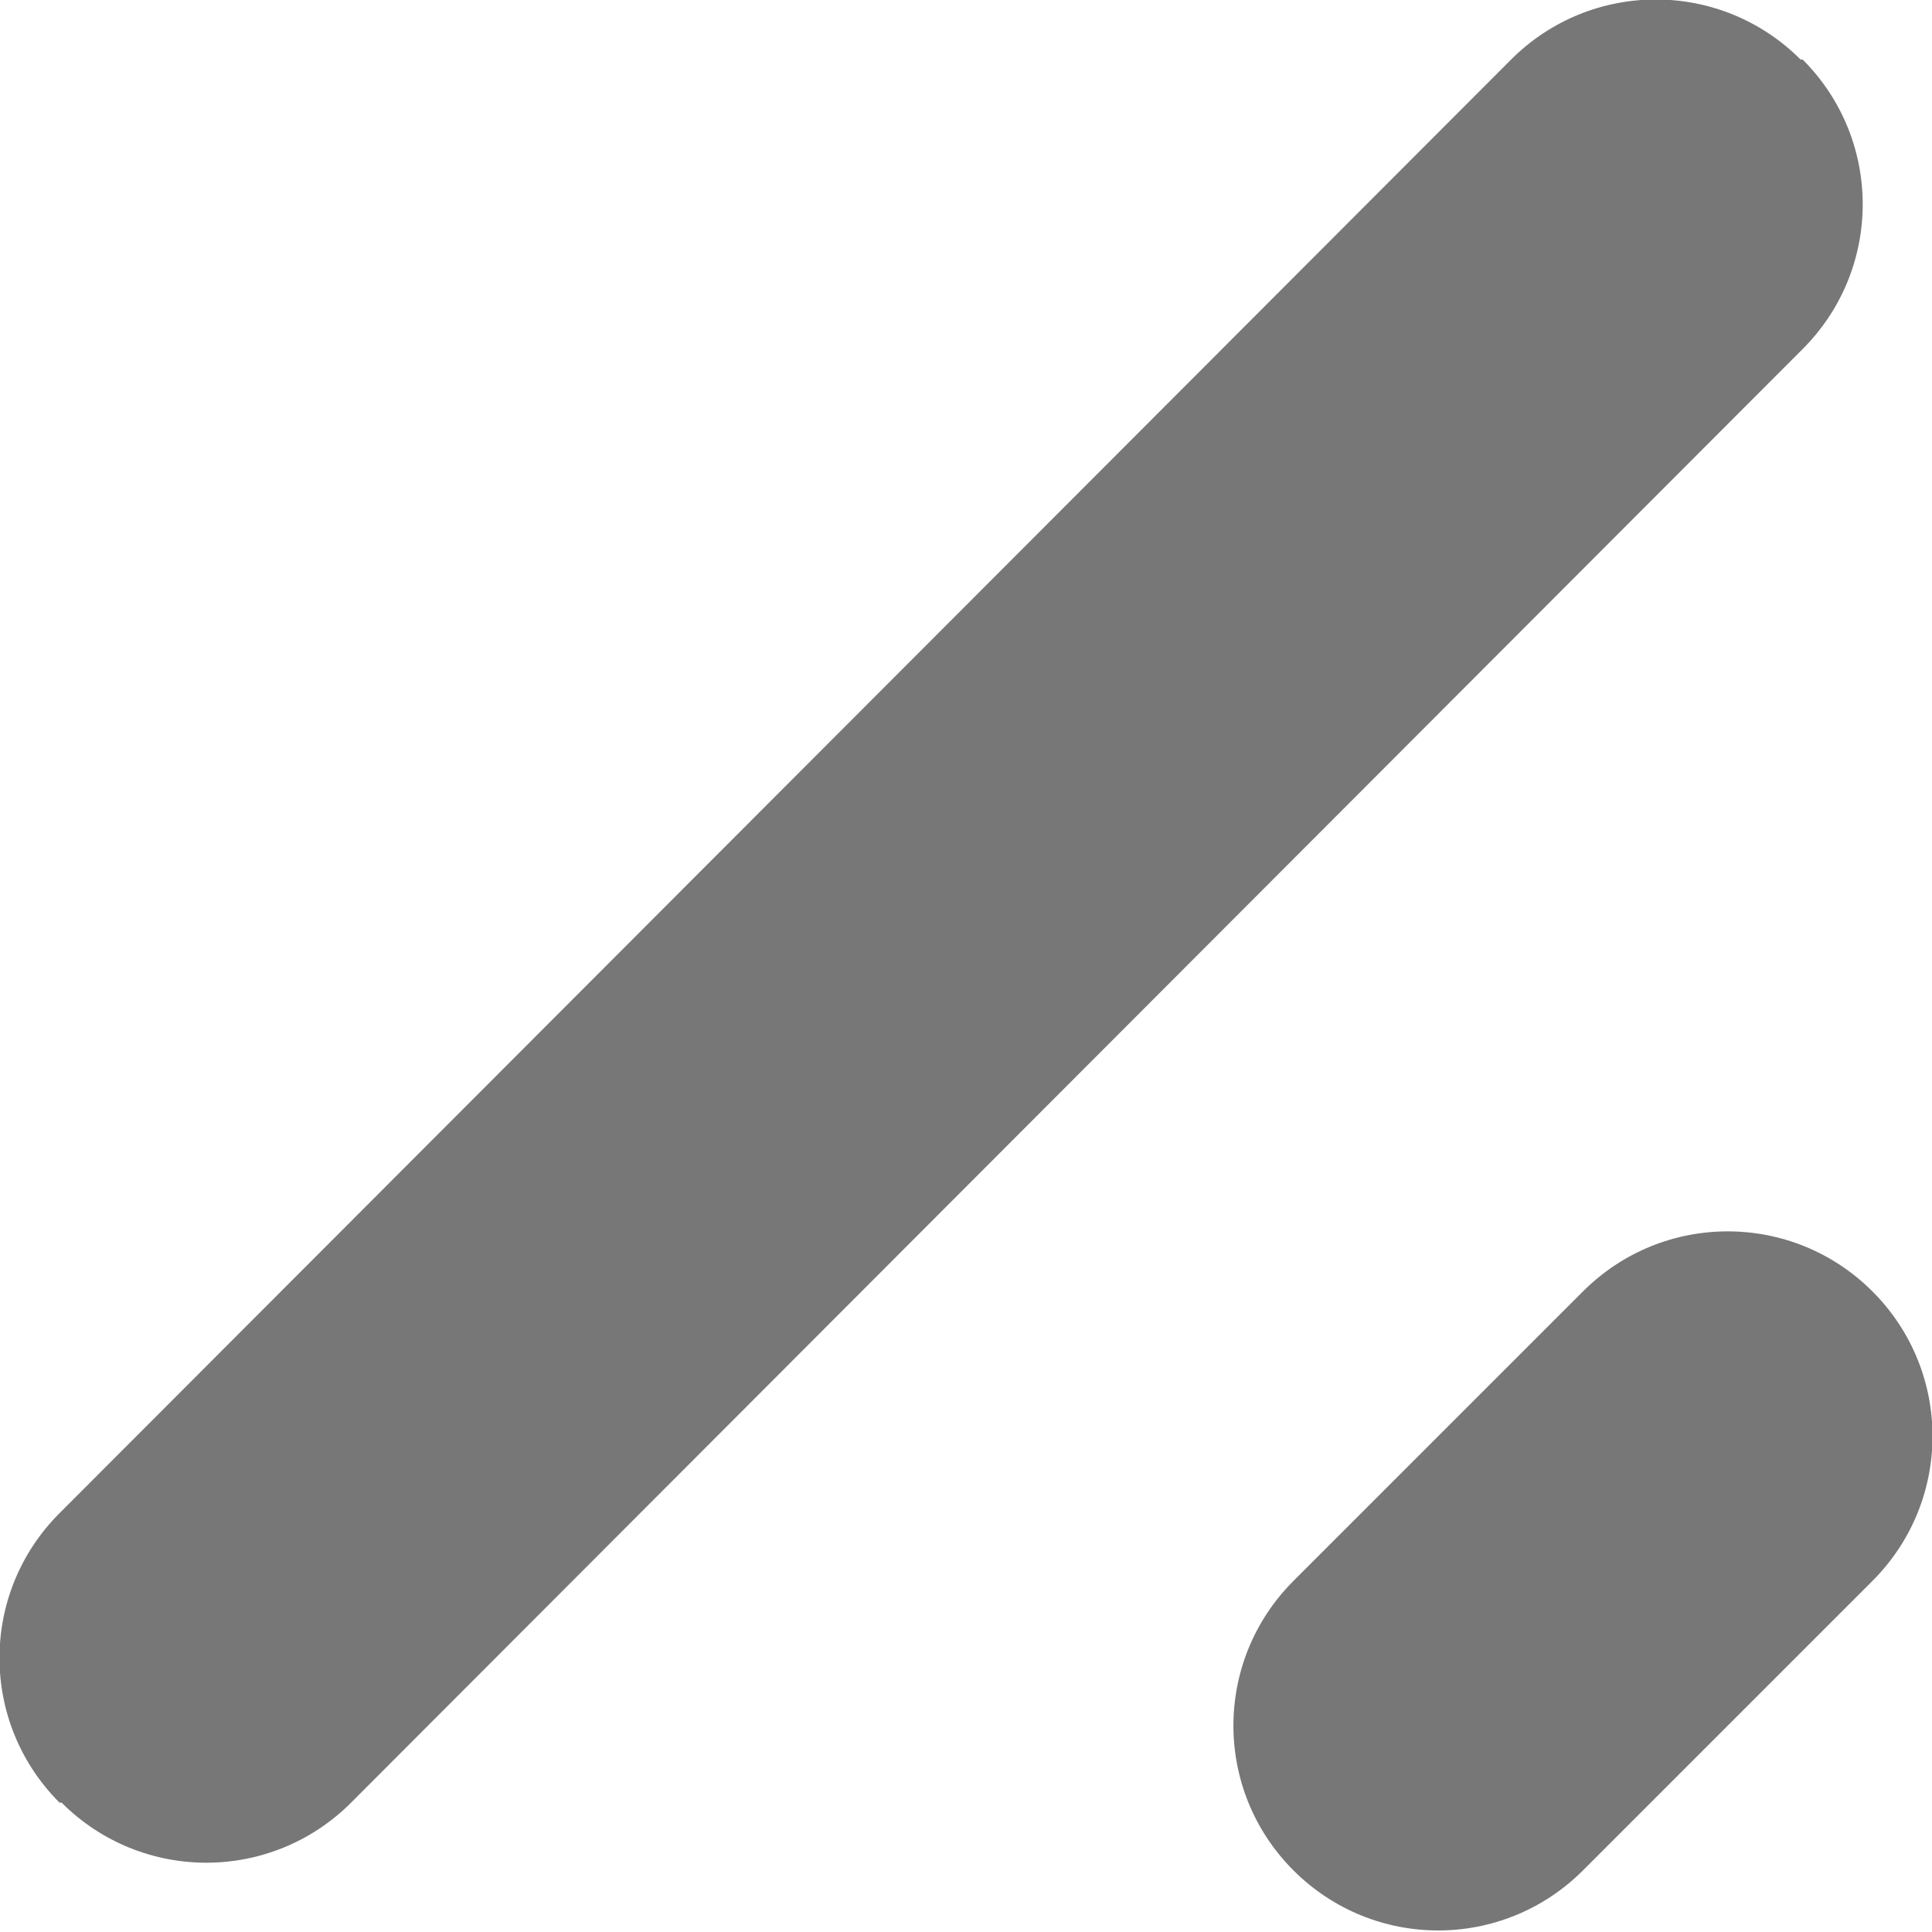 <?xml version="1.0" encoding="UTF-8"?><svg id="Layer_1" xmlns="http://www.w3.org/2000/svg" viewBox="0 0 9.41 9.41"><defs><style>.cls-1{fill:#777;}</style></defs><path class="cls-1" d="M8.78,.29h0c.39,.39,.39,1.02,0,1.41L1.71,8.78c-.39,.39-1.02,.39-1.41,0H.29c-.39-.39-.39-1.02,0-1.41L7.36,.29c.39-.39,1.02-.39,1.41,0Z"/><path class="cls-1" d="M9.12,6.29h0c.39,.39,.39,1.02,0,1.41l-1.41,1.41c-.39,.39-1.02,.39-1.41,0h0c-.39-.39-.39-1.02,0-1.41l1.41-1.41c.39-.39,1.02-.39,1.41,0Z"/></svg>